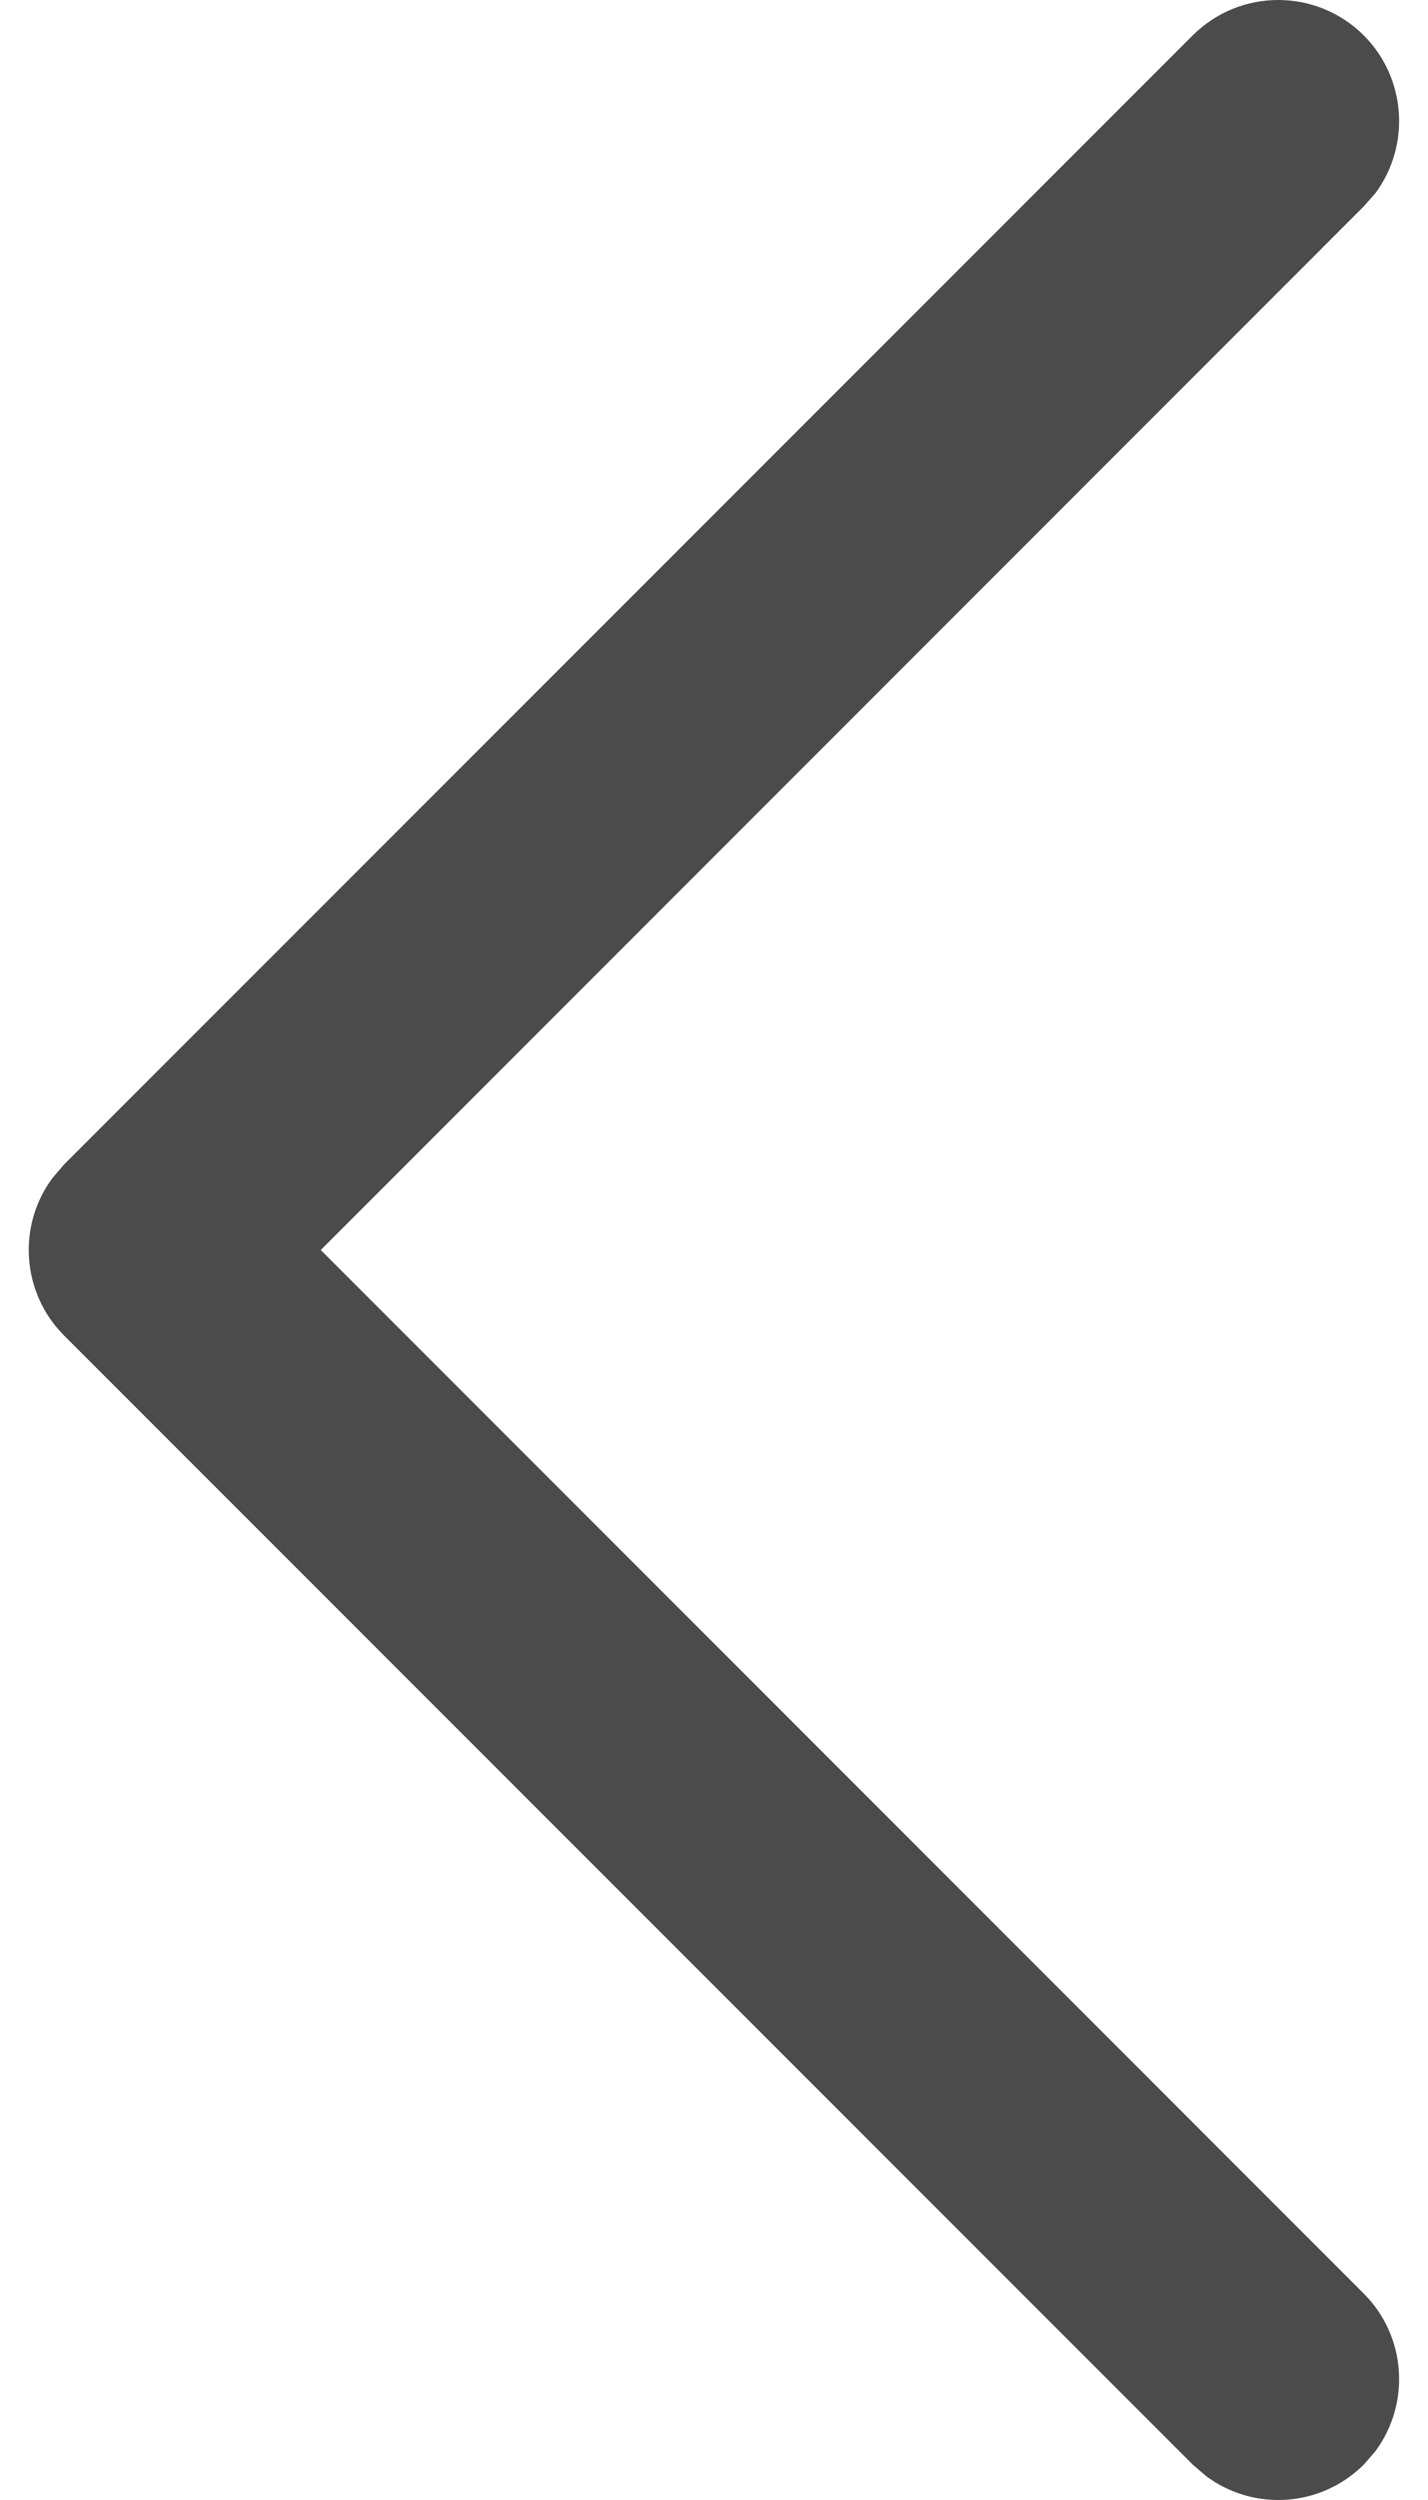 <svg width="8" height="14" viewBox="0 0 8 14" fill="none" xmlns="http://www.w3.org/2000/svg">
<path d="M7.64 0.198C7.88 0.439 7.902 0.815 7.706 1.081L7.64 1.156L1.797 7L7.64 12.844C7.88 13.084 7.902 13.46 7.706 13.726L7.64 13.802C7.399 14.042 7.023 14.064 6.758 13.867L6.682 13.802L0.359 7.479C0.119 7.238 0.097 6.862 0.294 6.597L0.359 6.521L6.682 0.198C6.947 -0.066 7.375 -0.066 7.64 0.198Z" fill="#4B4B4B"/>
</svg>
